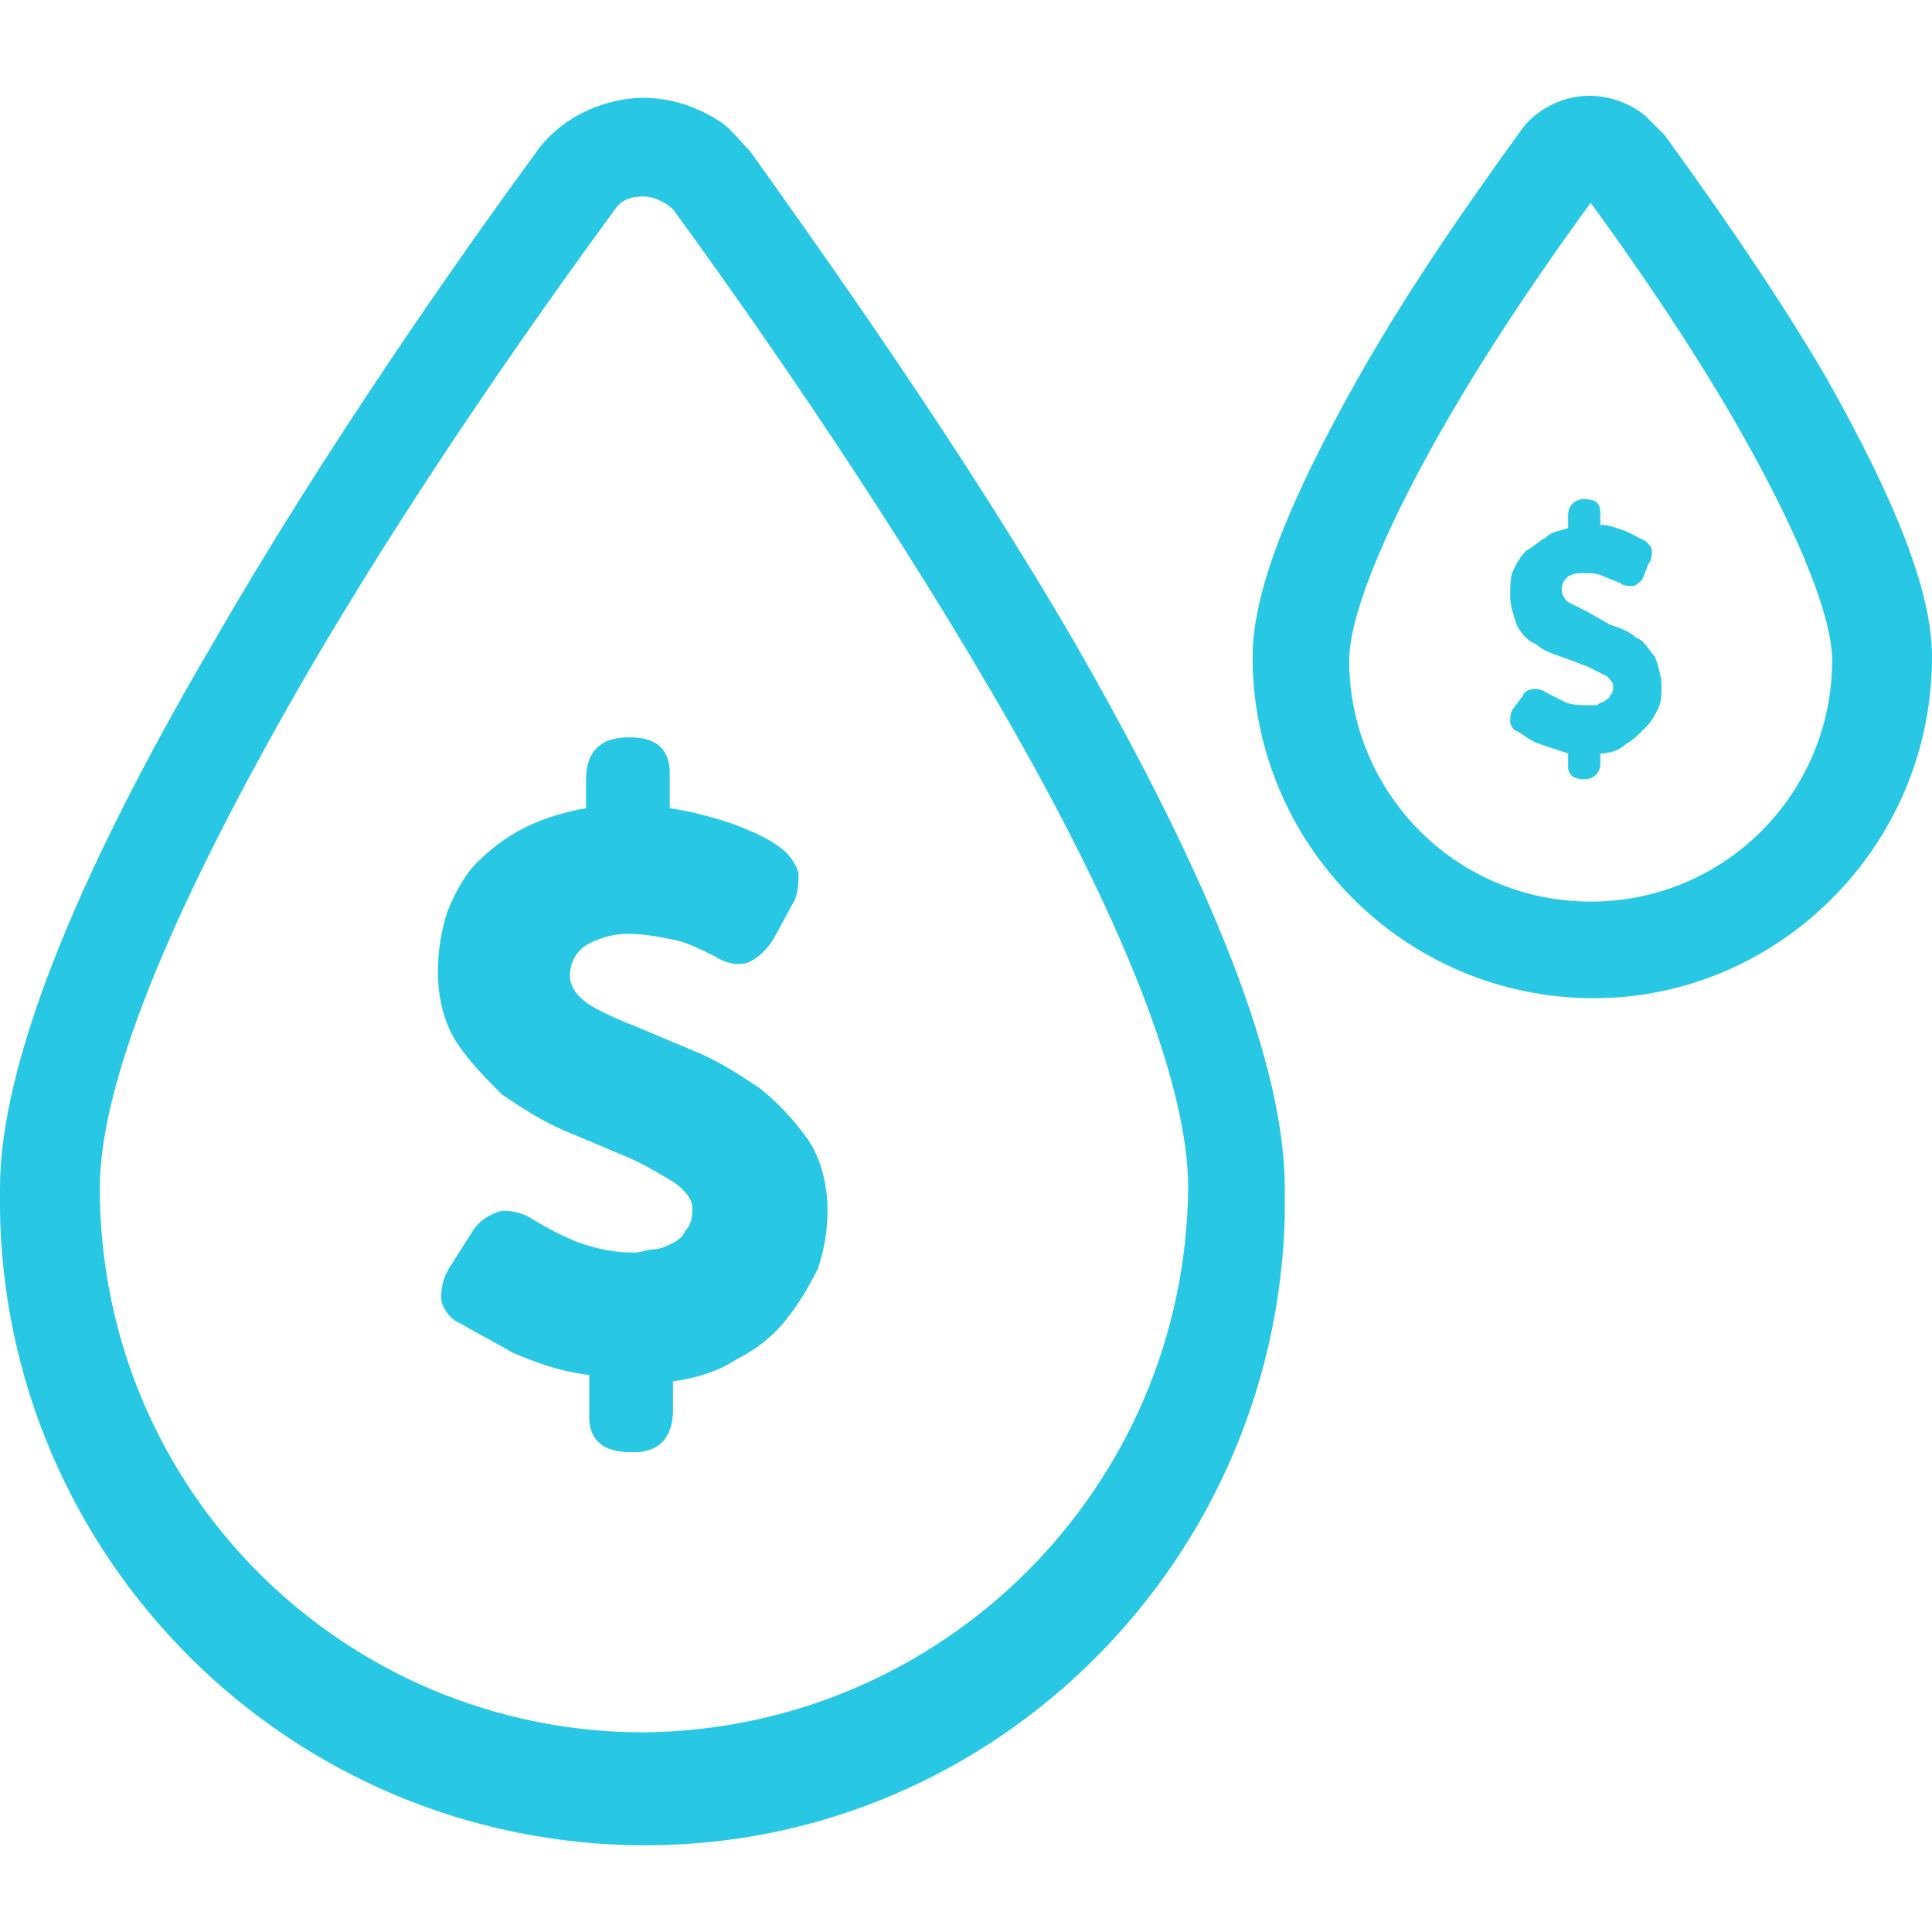 <?xml version="1.0" encoding="utf-8"?>
<!-- Generator: Adobe Illustrator 25.3.1, SVG Export Plug-In . SVG Version: 6.00 Build 0)  -->
<svg version="1.1" id="Layer_1" xmlns="http://www.w3.org/2000/svg" xmlns:xlink="http://www.w3.org/1999/xlink" x="0px" y="0px"
	 viewBox="0 0 60 60" style="enable-background:new 0 0 60 60;" xml:space="preserve">
<style type="text/css">
	.st0{fill:#28C8E5;}
</style>
<path class="st0" d="M23.3,4.7c-0.3-0.3-0.6-0.7-0.9-0.9c-0.9-0.6-2-0.9-3.1-0.7c-1.1,0.2-2.1,0.8-2.7,1.7c-2.2,3-6.5,9.1-10,15.2
	C2.2,27.5,0,33.2,0,36.9c-0.2,11,8.5,20.1,19.5,20.4s20.1-8.5,20.4-19.5c0-0.3,0-0.6,0-0.9c0-3.8-2.2-9.4-6.5-16.9
	C29.8,13.8,25.5,7.8,23.3,4.7z M20,53.8c-9.3,0-16.9-7.5-16.9-16.9c0,0,0,0,0,0c0-3.2,2.1-8.4,6.1-15.4c3.5-6.1,7.7-12,9.9-15
	c0.2-0.3,0.5-0.4,0.9-0.4l0,0c0.3,0,0.7,0.2,0.9,0.4c2.2,3,6.4,9,9.9,15c4.1,7,6.1,12.2,6.1,15.4C36.8,46.2,29.3,53.7,20,53.8z"/>
<path class="st0" d="M56.7,11.7C55,8.8,53,6,51.7,4.2c-0.2-0.2-0.4-0.4-0.6-0.6C50.5,3.1,49.7,2.9,49,3c-0.7,0.1-1.4,0.5-1.8,1.1
	c-1.3,1.8-3.3,4.6-5,7.6c-2.2,3.9-3.3,6.7-3.3,8.7c0,5.8,4.7,10.6,10.6,10.6l0,0C55.2,31,60,26.3,60,20.4
	C60,18.4,58.9,15.6,56.7,11.7z M49.4,28c-4.2,0-7.5-3.4-7.5-7.5l0,0c0-0.8,0.4-2.8,2.9-7.2c1.6-2.8,3.5-5.5,4.6-7
	c1.1,1.5,3,4.2,4.6,7c2.5,4.4,2.9,6.4,2.9,7.2C56.9,24.6,53.6,28,49.4,28z"/>
<path class="st0" d="M23.6,33.8c-0.6-0.4-1.2-0.8-1.9-1.1l-1.9-0.8c-0.5-0.2-1-0.4-1.5-0.7c-0.3-0.2-0.6-0.5-0.6-0.9
	c0-0.4,0.2-0.8,0.6-1c0.4-0.2,0.8-0.3,1.2-0.3c0.5,0,1,0.1,1.5,0.2c0.4,0.1,0.8,0.3,1.2,0.5c0.3,0.2,0.7,0.3,1,0.2
	c0.3-0.1,0.6-0.4,0.8-0.7l0.6-1.1c0.2-0.3,0.2-0.7,0.2-1c-0.1-0.3-0.3-0.6-0.6-0.8c-0.4-0.3-0.9-0.5-1.4-0.7c-0.6-0.2-1.3-0.4-2-0.5
	V24c0-0.7-0.4-1.1-1.2-1.1h-0.1c-0.8,0-1.3,0.4-1.3,1.3v0.9c-0.6,0.1-1.3,0.3-1.9,0.6c-0.6,0.3-1.1,0.7-1.5,1.1
	c-0.4,0.4-0.7,1-0.9,1.5c-0.2,0.6-0.3,1.2-0.3,1.9c0,0.8,0.2,1.6,0.6,2.2c0.4,0.6,0.9,1.1,1.4,1.6c0.6,0.4,1.2,0.8,1.9,1.1l1.9,0.8
	c0.5,0.2,1,0.5,1.5,0.8c0.3,0.2,0.6,0.5,0.6,0.8c0,0.2,0,0.5-0.2,0.7c-0.1,0.2-0.2,0.3-0.4,0.4c-0.2,0.1-0.4,0.2-0.6,0.2
	c-0.2,0-0.4,0.1-0.6,0.1c-0.6,0-1.1-0.1-1.7-0.3c-0.5-0.2-0.9-0.4-1.4-0.7c-0.3-0.2-0.6-0.3-1-0.3c-0.4,0.1-0.7,0.3-0.9,0.6
	l-0.7,1.1c-0.2,0.3-0.3,0.6-0.3,1c0,0.3,0.3,0.7,0.6,0.8c0.5,0.3,1.1,0.6,1.6,0.9c0.7,0.3,1.5,0.6,2.4,0.7V44c0,0.7,0.4,1.1,1.3,1.1
	h0.1c0.8,0,1.2-0.5,1.2-1.3v-0.9c0.7-0.1,1.4-0.3,2-0.7c0.6-0.3,1.1-0.7,1.5-1.2c0.4-0.5,0.7-1,1-1.6c0.2-0.6,0.3-1.2,0.3-1.8
	c0-0.8-0.2-1.6-0.6-2.2C24.6,34.7,24.1,34.2,23.6,33.8z"/>
<path class="st0" d="M50.8,19.8c-0.2-0.2-0.5-0.3-0.8-0.4L49.3,19c-0.2-0.1-0.4-0.2-0.6-0.3c-0.1-0.1-0.2-0.2-0.2-0.4
	c0-0.2,0.1-0.3,0.2-0.4c0.2-0.1,0.3-0.1,0.5-0.1c0.2,0,0.4,0,0.6,0.1l0.5,0.2c0.1,0.1,0.3,0.1,0.4,0.1c0.1,0,0.2-0.1,0.3-0.2
	l0.2-0.5c0.1-0.1,0.1-0.3,0.1-0.4c0-0.1-0.1-0.2-0.2-0.3c-0.2-0.1-0.4-0.2-0.6-0.3c-0.3-0.1-0.5-0.2-0.8-0.2v-0.4
	c0-0.3-0.2-0.4-0.5-0.4l0,0c-0.3,0-0.5,0.2-0.5,0.5v0.4c-0.3,0.1-0.5,0.1-0.7,0.3c-0.2,0.1-0.4,0.3-0.6,0.4
	c-0.2,0.2-0.3,0.4-0.4,0.6c-0.1,0.2-0.1,0.5-0.1,0.8c0,0.3,0.1,0.6,0.2,0.9c0.1,0.2,0.3,0.5,0.6,0.6c0.2,0.2,0.5,0.3,0.8,0.4
	l0.8,0.3c0.2,0.1,0.4,0.2,0.6,0.3c0.1,0.1,0.2,0.2,0.2,0.3c0,0.1,0,0.2-0.1,0.3c0,0.1-0.1,0.1-0.2,0.2c-0.1,0-0.2,0.1-0.2,0.1
	c-0.1,0-0.2,0-0.3,0c-0.2,0-0.5,0-0.7-0.1c-0.2-0.1-0.4-0.2-0.6-0.3c-0.1-0.1-0.3-0.1-0.4-0.1c-0.1,0-0.3,0.1-0.3,0.2L47,22
	c-0.1,0.1-0.1,0.3-0.1,0.4c0,0.1,0.1,0.3,0.2,0.3c0.2,0.1,0.4,0.3,0.7,0.4c0.3,0.1,0.6,0.2,0.9,0.3v0.4c0,0.3,0.2,0.4,0.5,0.4l0,0
	c0.3,0,0.5-0.2,0.5-0.5v-0.3c0.3,0,0.6-0.1,0.8-0.3c0.2-0.1,0.4-0.3,0.6-0.5c0.2-0.2,0.3-0.4,0.4-0.6c0.1-0.2,0.1-0.5,0.1-0.7
	c0-0.3-0.1-0.6-0.2-0.9C51.2,20.2,51.1,19.9,50.8,19.8z"/>
</svg>
